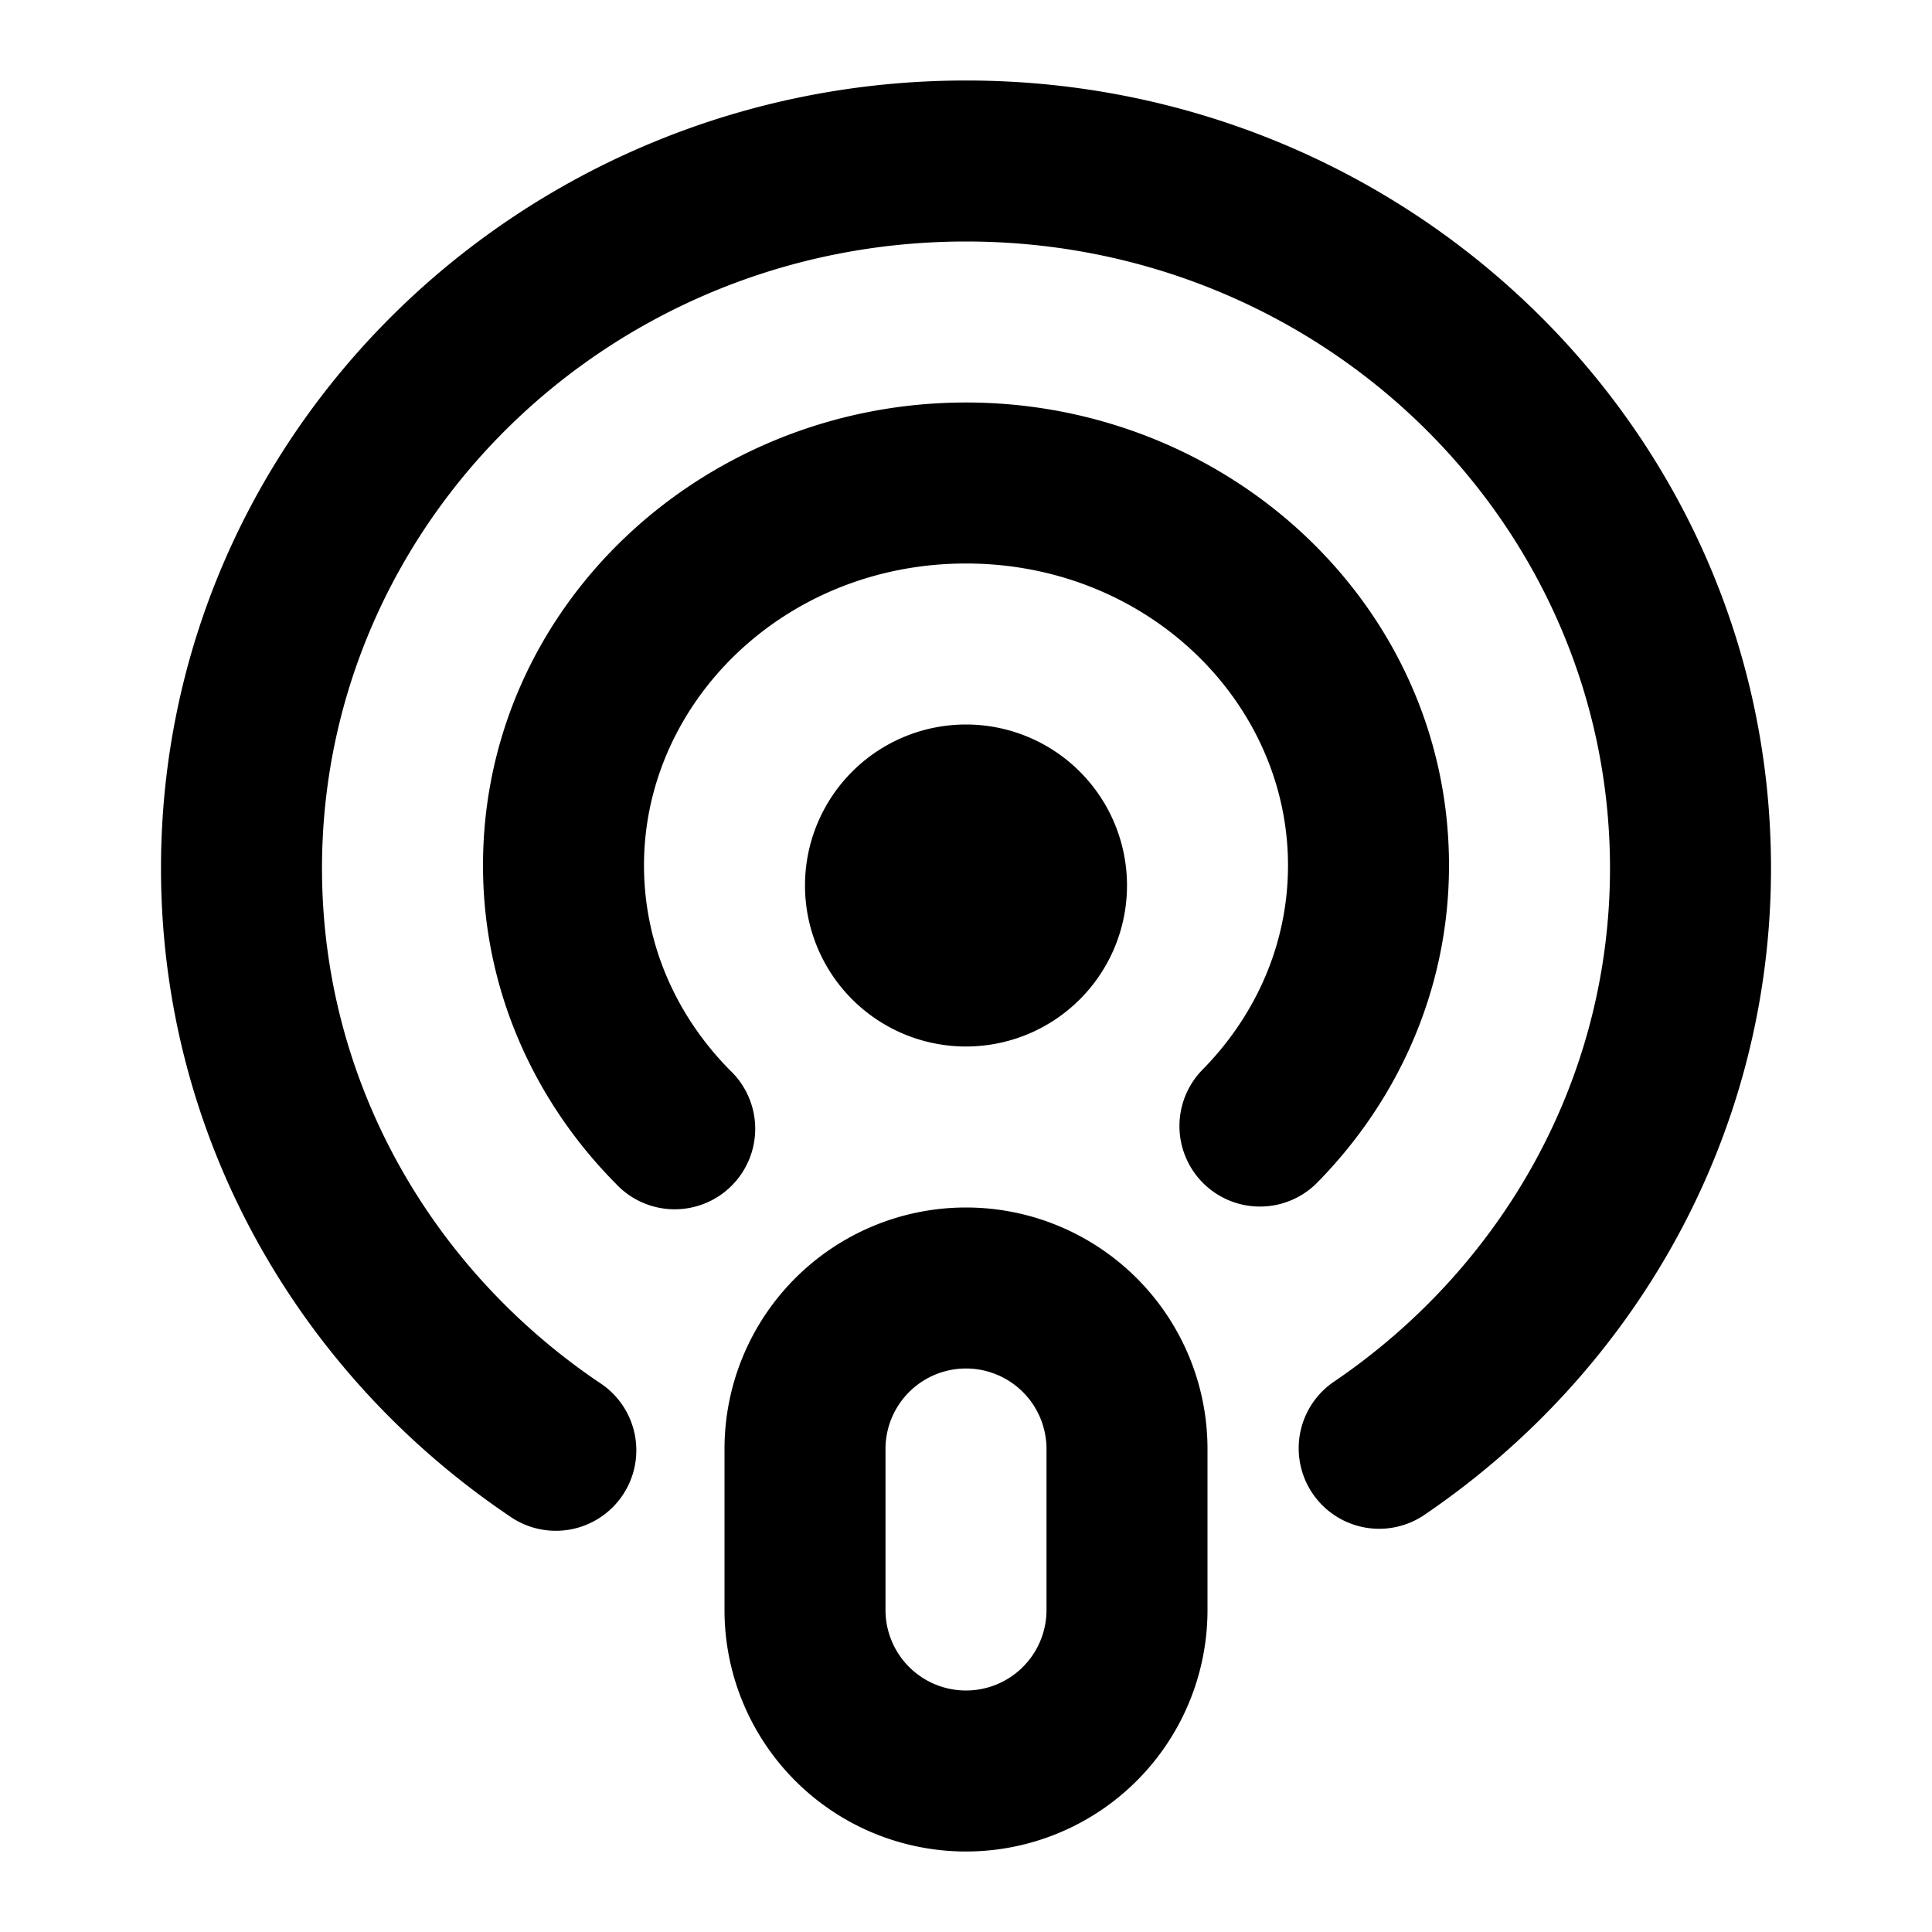<svg xmlns="http://www.w3.org/2000/svg" width="24" height="24" viewBox="0 0 24 24">
  <path fill-rule="evenodd" d="M2 10.785C2 5.358 6.5 1 12 1s10 4.358 10 9.785c0 3.347-1.721 6.285-4.32 8.043a1 1 0 0 1-1.121-1.656C18.646 15.76 20 13.424 20 10.785 20 6.508 16.441 3 12 3s-8 3.508-8 7.785c0 2.639 1.354 4.975 3.441 6.387a1 1 0 1 1-1.12 1.656C3.72 17.07 2 14.132 2 10.785ZM12 7c-2.258 0-4 1.727-4 3.75 0 .975.4 1.87 1.07 2.547a1 1 0 1 1-1.421 1.406C6.637 13.681 6 12.293 6 10.751 6 7.527 8.735 5 12 5s6 2.527 6 5.75c0 1.543-.637 2.931-1.649 3.953a1 1 0 0 1-1.422-1.406C15.6 12.619 16 11.726 16 10.75 16 8.727 14.258 7 12 7Zm-2 4a2 2 0 1 1 4 0 2 2 0 0 1-4 0Zm-1 7a3 3 0 1 1 6 0v2a3 3 0 1 1-6 0v-2Zm3-1a1 1 0 0 0-1 1v2a1 1 0 1 0 2 0v-2a1 1 0 0 0-1-1Z" clip-rule="evenodd"/>
</svg>
